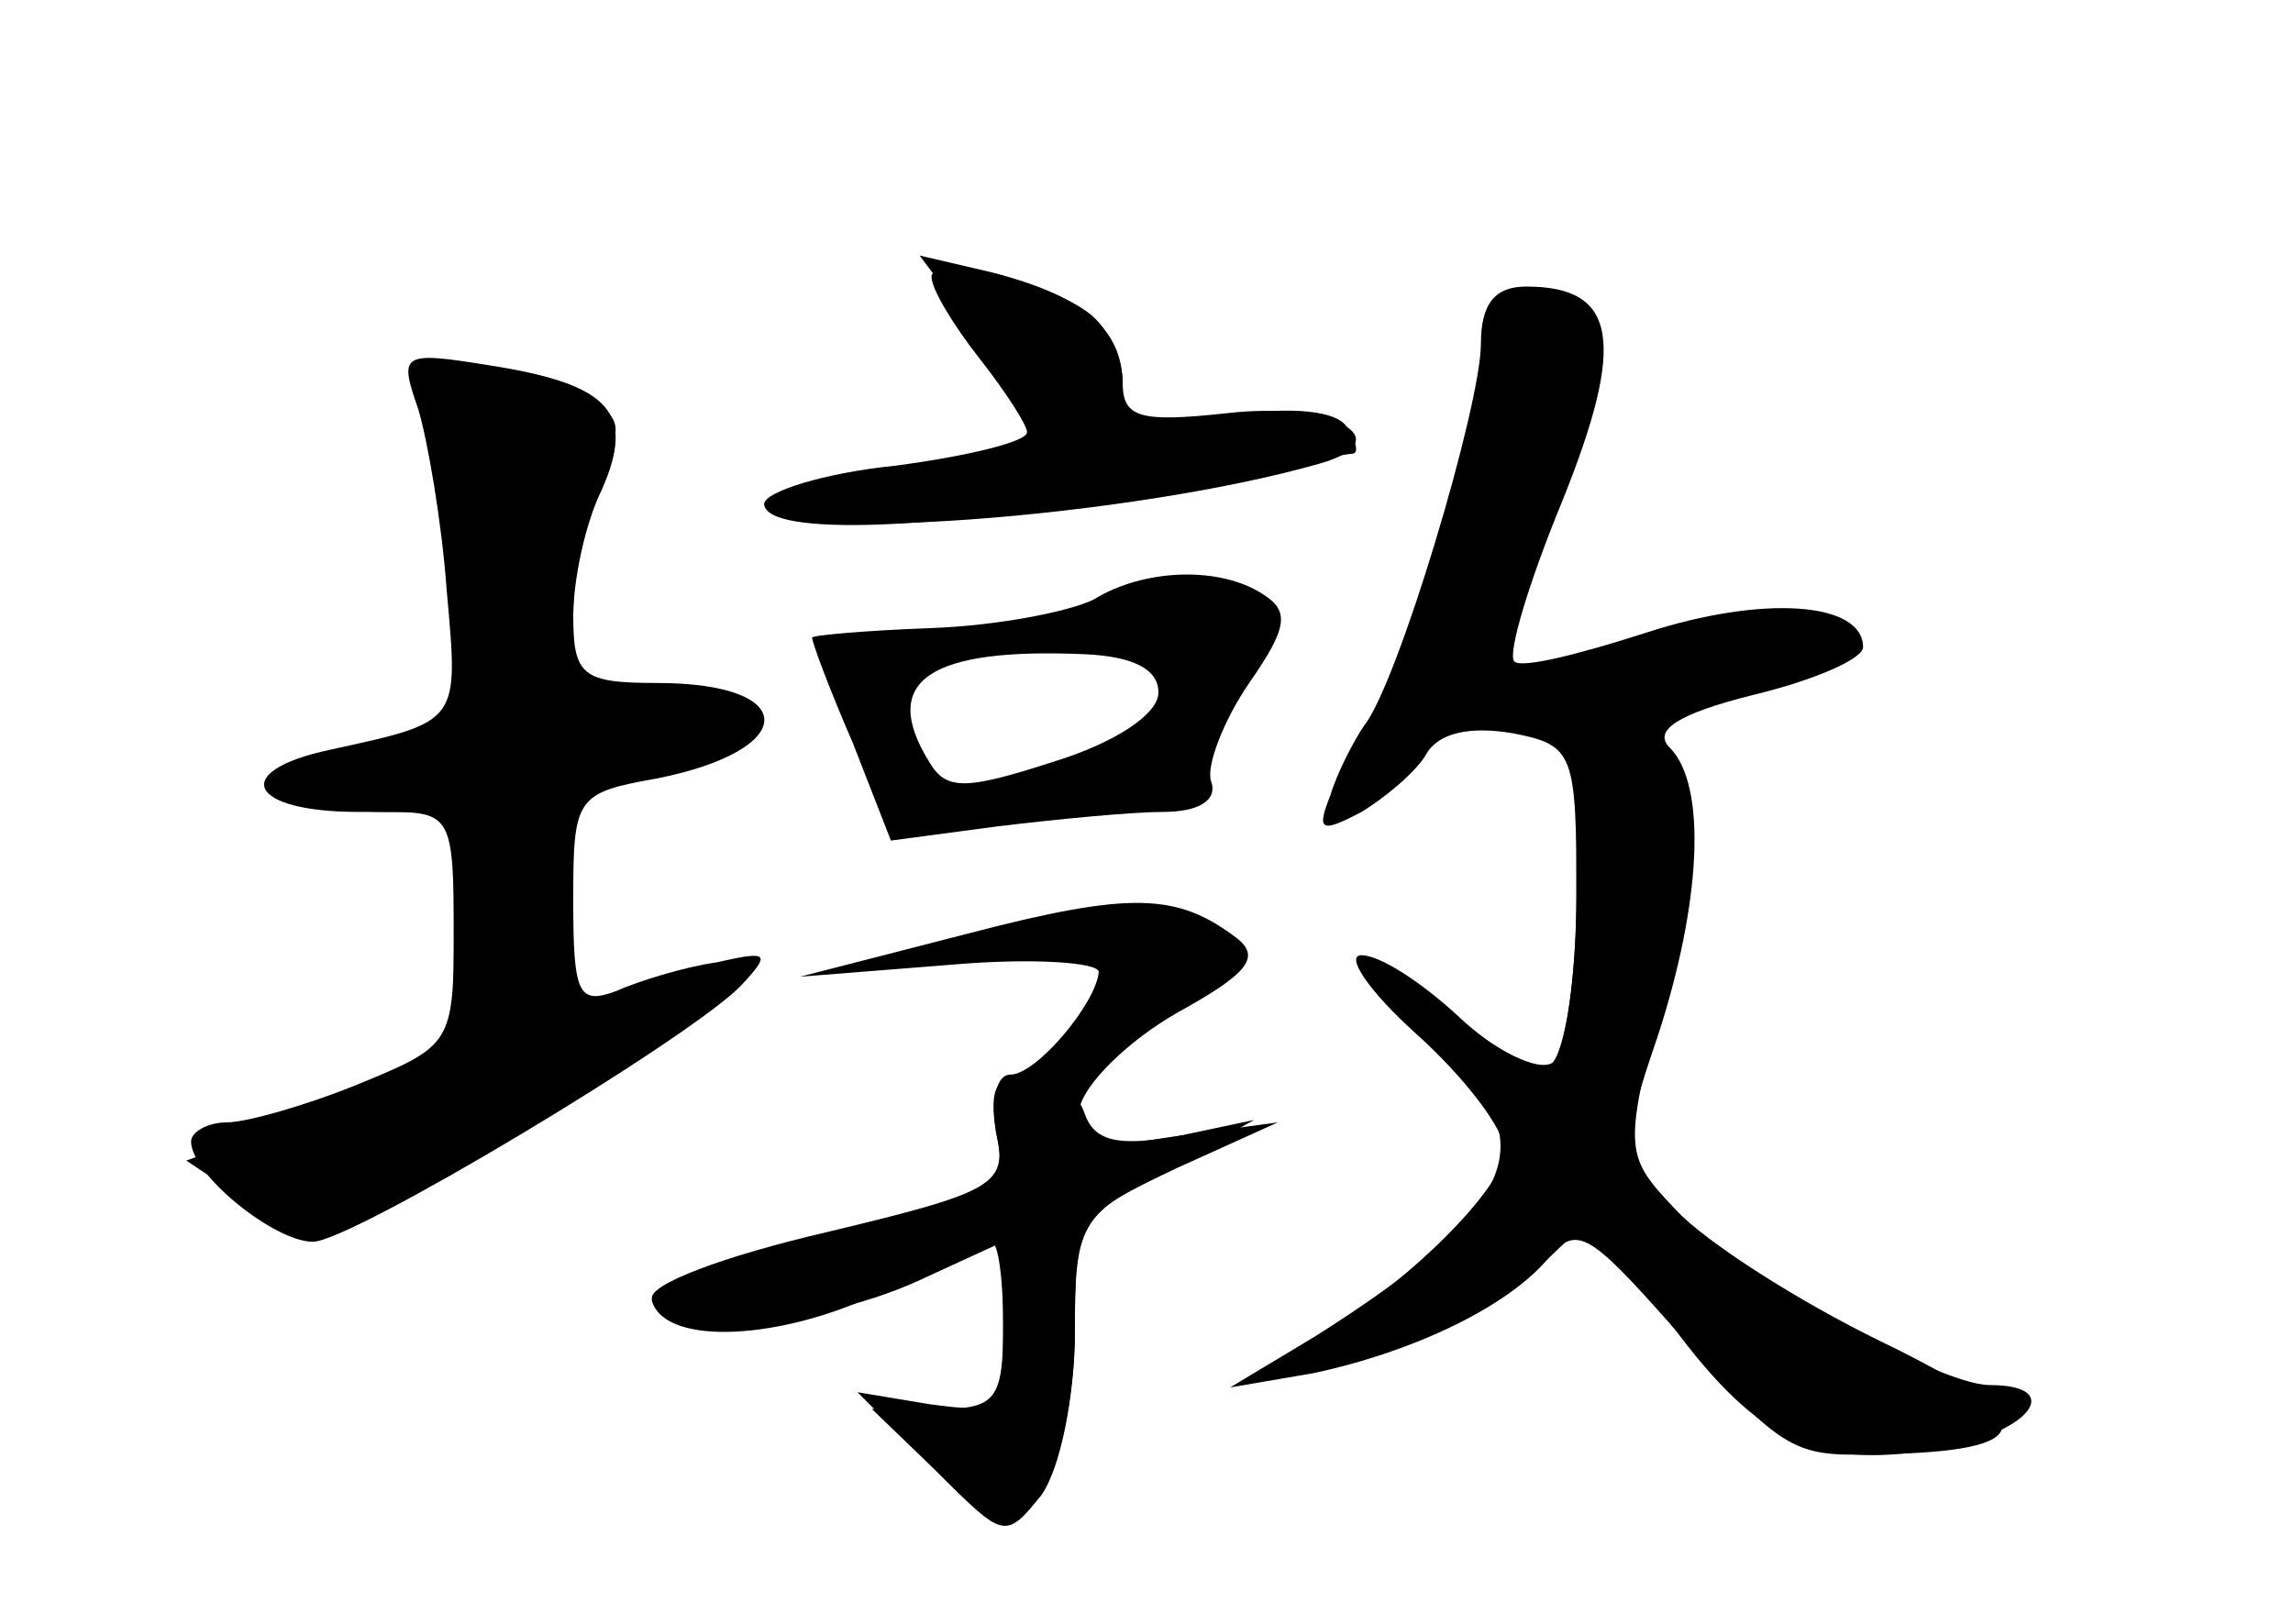 <?xml version="1.0" standalone="no"?>
<!DOCTYPE svg PUBLIC "-//W3C//DTD SVG 20010904//EN"
 "http://www.w3.org/TR/2001/REC-SVG-20010904/DTD/svg10.dtd">
<svg version="1.0" xmlns="http://www.w3.org/2000/svg"
 width="96pt" height="68pt" viewBox="0 0 96 68"
 preserveAspectRatio="xMidYMid meet">
<g transform="translate(0,68) scale(0.1,-0.1)" fill="#000000" stroke="none">
<g id="part-0" class="char-part">
  <path d="M403 549 c42 -59 42 -57 -23 -65 -33 -4 -60 -11 -60 -15 0 -14 76
-11 163 6 43 8 81 15 83 15 3 0 2 5 -2 11 -4 7 -23 9 -50 5 -38 -5 -44 -3 -44
13 0 23 -16 37 -55 47 l-30 7 18 -24z"/>
  <path d="M620 536 c0 -26 -35 -143 -49 -160 -4 -6 -11 -19 -14 -29 -6 -15 -4
-16 13 -7 10 6 23 17 27 24 5 9 18 12 36 9 26 -5 27 -8 27 -69 0 -34 -5 -66
-11 -70 -6 -3 -23 6 -38 20 -15 14 -33 26 -41 26 -7 0 3 -15 23 -33 20 -18 37
-40 37 -49 0 -15 -42 -57 -78 -77 -29 -16 -9 -20 31 -6 22 7 49 23 61 34 l22
21 34 -45 c37 -50 62 -61 115 -51 36 7 49 26 18 26 -23 0 -113 52 -137 78 -17
20 -17 24 -2 68 18 55 21 105 5 121 -7 7 3 14 35 22 25 6 46 15 46 20 0 19
-42 22 -91 6 -28 -9 -52 -15 -55 -12 -3 3 6 33 20 67 27 67 23 90 -15 90 -13
0 -19 -7 -19 -24z"/>
  <path d="M175 509 c4 -13 10 -48 12 -76 5 -56 6 -55 -49 -67 -42 -9 -34 -26
12 -26 l40 0 0 -49 c0 -48 -1 -49 -40 -65 -22 -9 -47 -16 -55 -16 -8 0 -15 -4
-15 -8 0 -14 35 -42 51 -42 16 0 156 84 179 107 13 14 12 15 -10 10 -14 -2
-33 -8 -42 -12 -16 -6 -18 -1 -18 38 0 43 1 45 35 51 60 12 60 40 0 40 -31 0
-35 3 -35 28 0 15 5 39 12 53 14 32 4 44 -47 52 -37 6 -38 5 -30 -18z"/>
  <path d="M458 429 c-10 -5 -40 -11 -68 -12 -27 -1 -50 -3 -50 -4 0 -2 7 -21
17 -44 l16 -41 45 6 c25 3 56 6 69 6 15 0 23 5 20 13 -2 6 5 25 16 41 16 23
17 30 6 37 -18 12 -50 11 -71 -2z m27 -39 c0 -9 -18 -21 -44 -29 -37 -12 -45
-12 -52 0 -21 34 0 48 66 45 19 -1 30 -6 30 -16z"/>
  <path d="M405 289 l-70 -18 63 5 c34 3 62 1 62 -3 -1 -13 -26 -43 -37 -43 -6
0 -8 -11 -6 -24 5 -26 6 -26 -90 -48 -31 -7 -56 -17 -54 -23 6 -19 55 -16 96
4 22 12 43 21 46 21 3 0 5 -16 5 -35 0 -31 -3 -35 -27 -35 l-28 0 28 -27 c27
-27 28 -28 43 -9 8 11 14 42 14 68 0 48 1 49 43 69 l42 19 -44 -6 c-38 -6 -43
-5 -39 12 2 10 20 28 41 40 29 16 35 23 25 31 -25 19 -44 20 -113 2z"/>
</g>
<g id="part-1" class="char-part">
  <path d="M187 449 l6 -78 -37 -6 c-42 -8 -39 -25 5 -25 28 0 29 -1 29 -53 l0
-53 -56 -20 -56 -20 27 -18 c26 -17 27 -17 121 40 52 31 93 59 91 61 -2 2 -23
-3 -45 -11 l-42 -15 0 34 c0 51 9 64 51 75 47 13 42 34 -7 28 -33 -4 -34 -3
-34 35 0 21 5 47 11 59 13 24 10 28 -34 38 l-35 7 5 -78z"/>
</g>
<g id="part-2" class="char-part">
  <path d="M390 564 c0 -5 9 -20 20 -34 11 -14 20 -28 20 -31 0 -4 -25 -10 -55
-14 -30 -3 -55 -11 -55 -16 0 -17 153 -6 233 17 34 10 4 26 -39 21 -37 -4 -44
-2 -44 13 0 10 -6 22 -13 28 -17 14 -67 26 -67 16z"/>
</g>
<g id="part-3" class="char-part">
  <path d="M417 206 c5 -22 0 -25 -71 -42 -43 -10 -75 -22 -73 -28 6 -16 67 -12
110 7 l37 17 0 -36 c0 -35 -1 -36 -31 -32 l-30 5 31 -31 c30 -30 31 -30 46
-12 7 11 14 41 14 68 0 45 2 49 38 68 l37 21 -33 -7 c-24 -4 -34 -2 -38 10 -3
9 -14 16 -24 16 -13 0 -16 -6 -13 -24z"/>
</g>
<g id="part-4" class="char-part">
  <path d="M660 306 c0 -36 -5 -68 -10 -71 -6 -4 -24 5 -41 20 -18 14 -34 23
-37 20 -4 -3 8 -17 26 -31 51 -40 39 -69 -48 -124 l-35 -21 35 6 c42 9 82 28
99 49 11 13 17 9 49 -27 48 -55 52 -57 87 -56 70 1 71 14 3 47 -35 17 -74 42
-86 55 -22 23 -22 25 -7 86 20 77 17 105 -12 109 -22 3 -23 0 -23 -62z"/>
</g>
</g>
</svg>